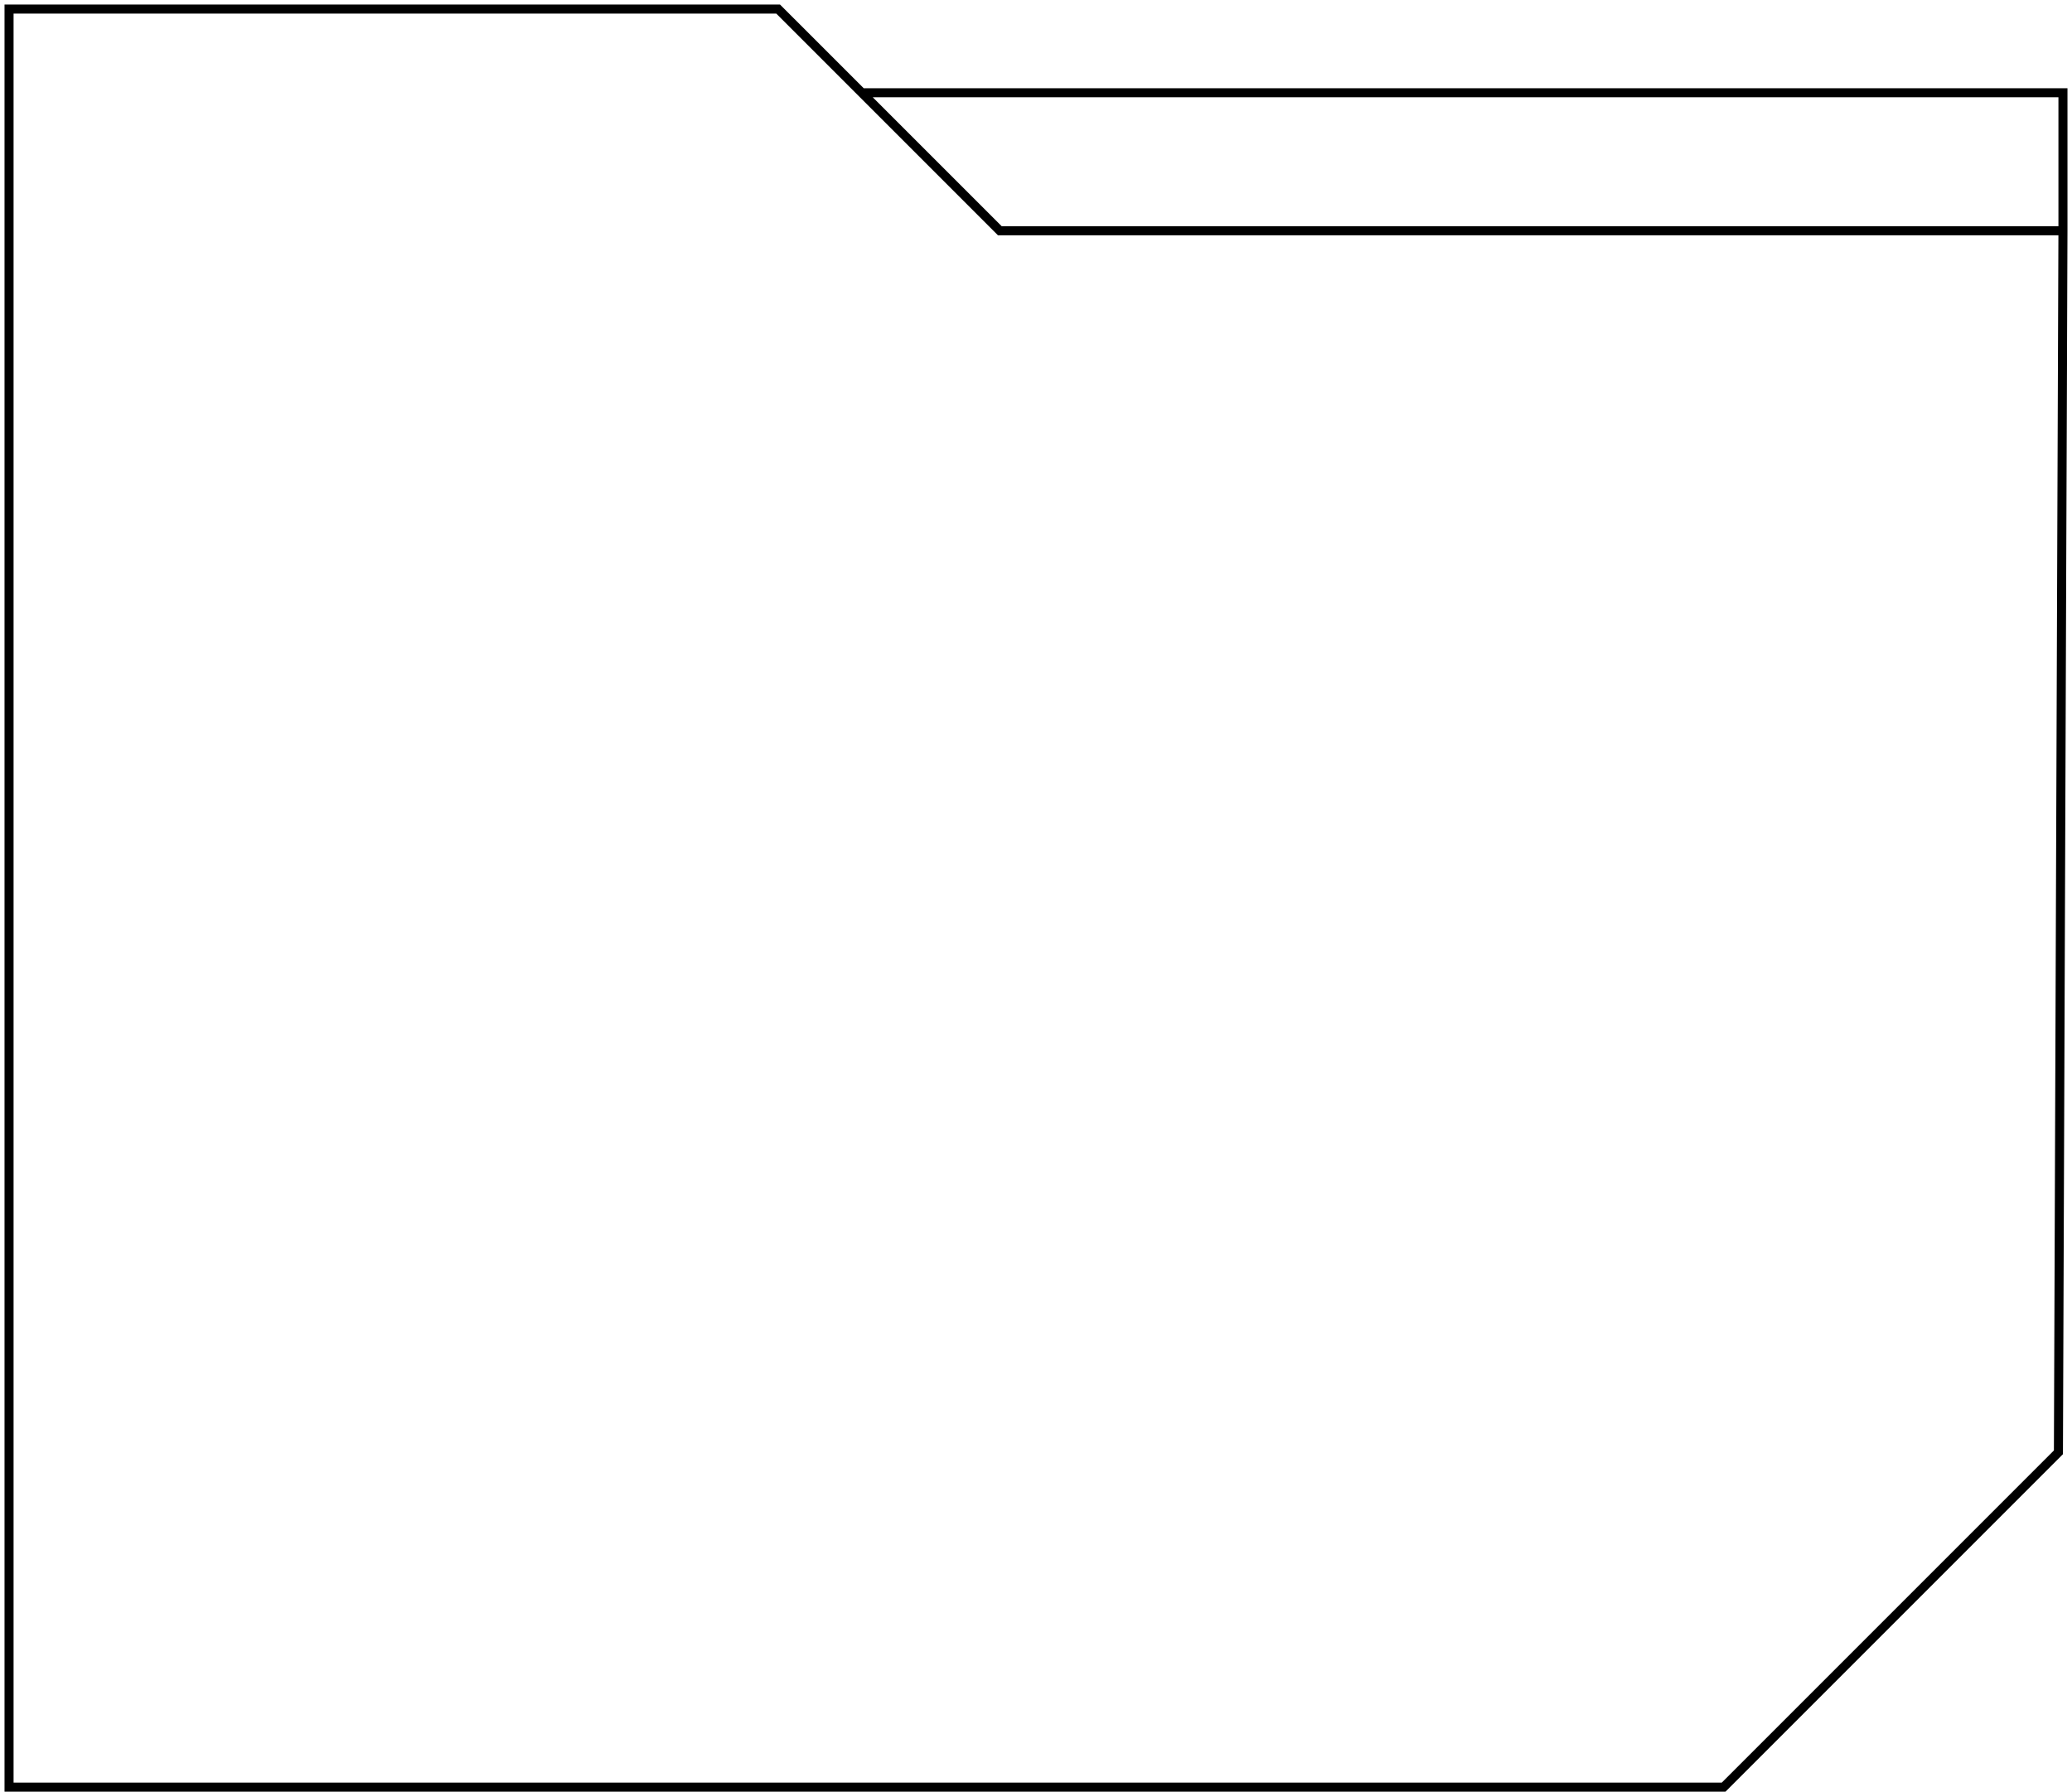 <svg width="229" height="198" viewBox="0 0 229 198" fill="none" xmlns="http://www.w3.org/2000/svg">
<path d="M228 25.5H110.5L95.25 10.25M228 25.5L227.5 160.5L190.5 197.5H1V1H86L95.25 10.25M228 25.5V10.25H95.25" stroke="black"/>
</svg>
